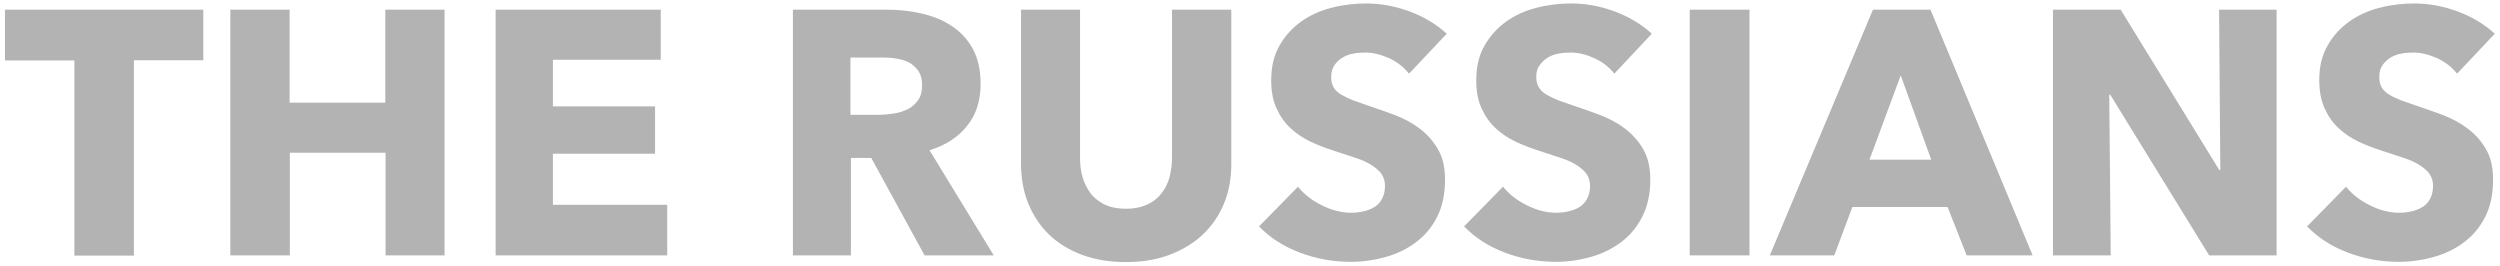 <?xml version="1.0" encoding="utf-8"?>
<!-- Generator: Adobe Illustrator 24.1.0, SVG Export Plug-In . SVG Version: 6.00 Build 0)  -->
<svg version="1.1" id="Layer_1" xmlns="http://www.w3.org/2000/svg" xmlns:xlink="http://www.w3.org/1999/xlink" x="0px" y="0px"
	 viewBox="0 0 100.83 10.71" style="enable-background:new 0 0 100.83 10.71;" xml:space="preserve">
<style type="text/css">
	.st0{fill:#B3B3B3;}
</style>
<g>
	<path class="st0" d="M5.4,2.44v7.87H3V2.44H0.2V0.39H8.2v2.04H5.4z"/>
	<path class="st0" d="M15.55,10.3V6.16h-3.86v4.14H9.29V0.39h2.39v3.75h3.86V0.39h2.39v9.91H15.55z"/>
	<path class="st0" d="M19.99,10.3V0.39h6.66v2.02H22.3v1.88h4.12V6.2H22.3v2.06h4.61v2.04H19.99z"/>
	<path class="st0" d="M37.29,10.3l-2.15-3.93h-0.82v3.93h-2.34V0.39h3.78c0.48,0,0.94,0.05,1.39,0.15c0.45,0.1,0.86,0.26,1.22,0.5
		c0.36,0.23,0.65,0.54,0.86,0.92s0.32,0.86,0.32,1.43c0,0.67-0.18,1.24-0.55,1.69c-0.36,0.46-0.87,0.78-1.51,0.98l2.59,4.24H37.29z
		 M37.19,3.43c0-0.23-0.05-0.42-0.15-0.57c-0.1-0.14-0.23-0.26-0.38-0.34c-0.15-0.08-0.33-0.13-0.52-0.16
		c-0.19-0.03-0.38-0.04-0.56-0.04h-1.28v2.31h1.14c0.2,0,0.4-0.02,0.6-0.05c0.21-0.03,0.39-0.09,0.56-0.17s0.31-0.21,0.42-0.36
		C37.14,3.89,37.19,3.68,37.19,3.43z"/>
	<path class="st0" d="M49.37,8.2c-0.2,0.49-0.49,0.91-0.86,1.26c-0.37,0.35-0.82,0.62-1.35,0.82c-0.53,0.2-1.11,0.29-1.76,0.29
		c-0.65,0-1.24-0.1-1.76-0.29c-0.52-0.2-0.97-0.47-1.33-0.82c-0.36-0.35-0.64-0.77-0.84-1.26c-0.2-0.49-0.29-1.03-0.29-1.63V0.39
		h2.38v5.98c0,0.27,0.03,0.53,0.1,0.77c0.07,0.24,0.18,0.46,0.32,0.65s0.34,0.34,0.57,0.46c0.24,0.11,0.52,0.17,0.86,0.17
		s0.62-0.06,0.86-0.17c0.24-0.11,0.43-0.26,0.58-0.46s0.26-0.41,0.32-0.65c0.06-0.24,0.1-0.5,0.1-0.77V0.39h2.39v6.17
		C49.67,7.16,49.57,7.71,49.37,8.2z"/>
	<path class="st0" d="M56.83,2.97c-0.21-0.26-0.47-0.47-0.8-0.62s-0.65-0.23-0.96-0.23c-0.16,0-0.32,0.01-0.48,0.04
		c-0.16,0.03-0.31,0.08-0.44,0.16c-0.13,0.08-0.24,0.18-0.33,0.31c-0.09,0.13-0.13,0.29-0.13,0.48c0,0.17,0.04,0.31,0.1,0.42
		c0.07,0.11,0.17,0.21,0.31,0.29s0.3,0.16,0.48,0.23c0.19,0.07,0.4,0.14,0.63,0.22c0.34,0.11,0.69,0.24,1.05,0.37
		c0.36,0.14,0.7,0.32,0.99,0.54c0.3,0.22,0.55,0.5,0.74,0.83c0.2,0.33,0.29,0.74,0.29,1.24c0,0.57-0.1,1.06-0.31,1.48
		c-0.21,0.42-0.49,0.76-0.85,1.03c-0.35,0.27-0.76,0.47-1.22,0.6c-0.46,0.13-0.93,0.2-1.41,0.2c-0.71,0-1.4-0.12-2.06-0.37
		s-1.21-0.6-1.65-1.06l1.57-1.6c0.24,0.3,0.56,0.55,0.96,0.75c0.4,0.2,0.79,0.3,1.18,0.3c0.18,0,0.35-0.02,0.52-0.06
		c0.17-0.04,0.31-0.1,0.44-0.18s0.23-0.2,0.3-0.34c0.07-0.14,0.11-0.31,0.11-0.5c0-0.19-0.05-0.35-0.14-0.48
		c-0.09-0.13-0.23-0.25-0.4-0.36s-0.39-0.21-0.64-0.29s-0.55-0.18-0.88-0.29c-0.32-0.1-0.63-0.22-0.93-0.36
		c-0.3-0.14-0.57-0.32-0.81-0.54c-0.24-0.22-0.43-0.49-0.57-0.8c-0.15-0.31-0.22-0.69-0.22-1.14c0-0.55,0.11-1.02,0.34-1.41
		c0.22-0.39,0.52-0.71,0.88-0.97c0.36-0.25,0.77-0.44,1.23-0.55c0.46-0.12,0.92-0.17,1.39-0.17c0.56,0,1.13,0.1,1.71,0.31
		c0.58,0.21,1.09,0.51,1.53,0.91L56.83,2.97z"/>
	<path class="st0" d="M65.11,2.97c-0.21-0.26-0.47-0.47-0.8-0.62c-0.33-0.15-0.65-0.23-0.96-0.23c-0.16,0-0.32,0.01-0.48,0.04
		c-0.16,0.03-0.31,0.08-0.44,0.16c-0.13,0.08-0.24,0.18-0.33,0.31C62,2.75,61.96,2.91,61.96,3.11c0,0.17,0.04,0.31,0.11,0.42
		c0.07,0.11,0.17,0.21,0.31,0.29c0.14,0.08,0.3,0.16,0.48,0.23c0.19,0.07,0.4,0.14,0.63,0.22c0.34,0.11,0.69,0.24,1.05,0.37
		c0.36,0.14,0.7,0.32,0.99,0.54s0.55,0.5,0.74,0.83s0.29,0.74,0.29,1.24c0,0.57-0.11,1.06-0.32,1.48c-0.21,0.42-0.49,0.76-0.85,1.03
		s-0.76,0.47-1.22,0.6c-0.46,0.13-0.93,0.2-1.41,0.2c-0.71,0-1.4-0.12-2.06-0.37c-0.66-0.25-1.21-0.6-1.65-1.06l1.57-1.6
		c0.24,0.3,0.56,0.55,0.96,0.75c0.4,0.2,0.79,0.3,1.18,0.3c0.18,0,0.35-0.02,0.52-0.06c0.17-0.04,0.32-0.1,0.44-0.18
		s0.23-0.2,0.3-0.34c0.07-0.14,0.11-0.31,0.11-0.5c0-0.19-0.05-0.35-0.14-0.48c-0.09-0.13-0.23-0.25-0.4-0.36s-0.39-0.21-0.64-0.29
		s-0.55-0.18-0.88-0.29c-0.32-0.1-0.63-0.22-0.93-0.36c-0.3-0.14-0.57-0.32-0.81-0.54c-0.24-0.22-0.43-0.49-0.57-0.8
		c-0.15-0.31-0.22-0.69-0.22-1.14c0-0.55,0.11-1.02,0.34-1.41c0.22-0.39,0.52-0.71,0.88-0.97c0.36-0.25,0.77-0.44,1.23-0.55
		c0.46-0.12,0.92-0.17,1.39-0.17c0.56,0,1.13,0.1,1.71,0.31c0.58,0.21,1.09,0.51,1.53,0.91L65.11,2.97z"/>
	<path class="st0" d="M68.15,10.3V0.39h2.41v9.91H68.15z"/>
	<path class="st0" d="M79.32,10.3l-0.77-1.95h-3.84l-0.73,1.95h-2.6l4.16-9.91h2.32l4.12,9.91H79.32z M76.66,3.04l-1.26,3.4h2.49
		L76.66,3.04z"/>
	<path class="st0" d="M89.1,10.3l-3.99-6.48h-0.04l0.06,6.48H82.8V0.39h2.73l3.98,6.47h0.04L89.5,0.39h2.32v9.91H89.1z"/>
	<path class="st0" d="M99.1,2.97c-0.21-0.26-0.47-0.47-0.8-0.62s-0.65-0.23-0.96-0.23c-0.16,0-0.32,0.01-0.48,0.04
		c-0.16,0.03-0.31,0.08-0.44,0.16c-0.13,0.08-0.24,0.18-0.33,0.31s-0.13,0.29-0.13,0.48c0,0.17,0.04,0.31,0.1,0.42
		c0.07,0.11,0.17,0.21,0.31,0.29c0.13,0.08,0.3,0.16,0.48,0.23c0.19,0.07,0.4,0.14,0.63,0.22c0.34,0.11,0.69,0.24,1.05,0.37
		c0.36,0.14,0.7,0.32,0.99,0.54c0.3,0.22,0.55,0.5,0.74,0.83c0.2,0.33,0.29,0.74,0.29,1.24c0,0.57-0.1,1.06-0.31,1.48
		c-0.21,0.42-0.49,0.76-0.85,1.03c-0.35,0.27-0.76,0.47-1.22,0.6c-0.46,0.13-0.93,0.2-1.41,0.2c-0.71,0-1.4-0.12-2.06-0.37
		c-0.66-0.25-1.21-0.6-1.65-1.06l1.57-1.6c0.24,0.3,0.56,0.55,0.96,0.75c0.4,0.2,0.79,0.3,1.18,0.3c0.18,0,0.35-0.02,0.52-0.06
		c0.17-0.04,0.31-0.1,0.44-0.18s0.23-0.2,0.3-0.34c0.07-0.14,0.11-0.31,0.11-0.5c0-0.19-0.05-0.35-0.14-0.48
		c-0.09-0.13-0.23-0.25-0.4-0.36s-0.39-0.21-0.64-0.29s-0.55-0.18-0.88-0.29c-0.32-0.1-0.63-0.22-0.93-0.36
		c-0.3-0.14-0.57-0.32-0.81-0.54c-0.24-0.22-0.43-0.49-0.57-0.8s-0.22-0.69-0.22-1.14c0-0.55,0.11-1.02,0.34-1.41
		c0.22-0.39,0.52-0.71,0.88-0.97c0.36-0.25,0.77-0.44,1.23-0.55c0.46-0.12,0.92-0.17,1.39-0.17c0.56,0,1.13,0.1,1.71,0.31
		c0.58,0.21,1.09,0.51,1.53,0.91L99.1,2.97z"/>
</g>
</svg>
